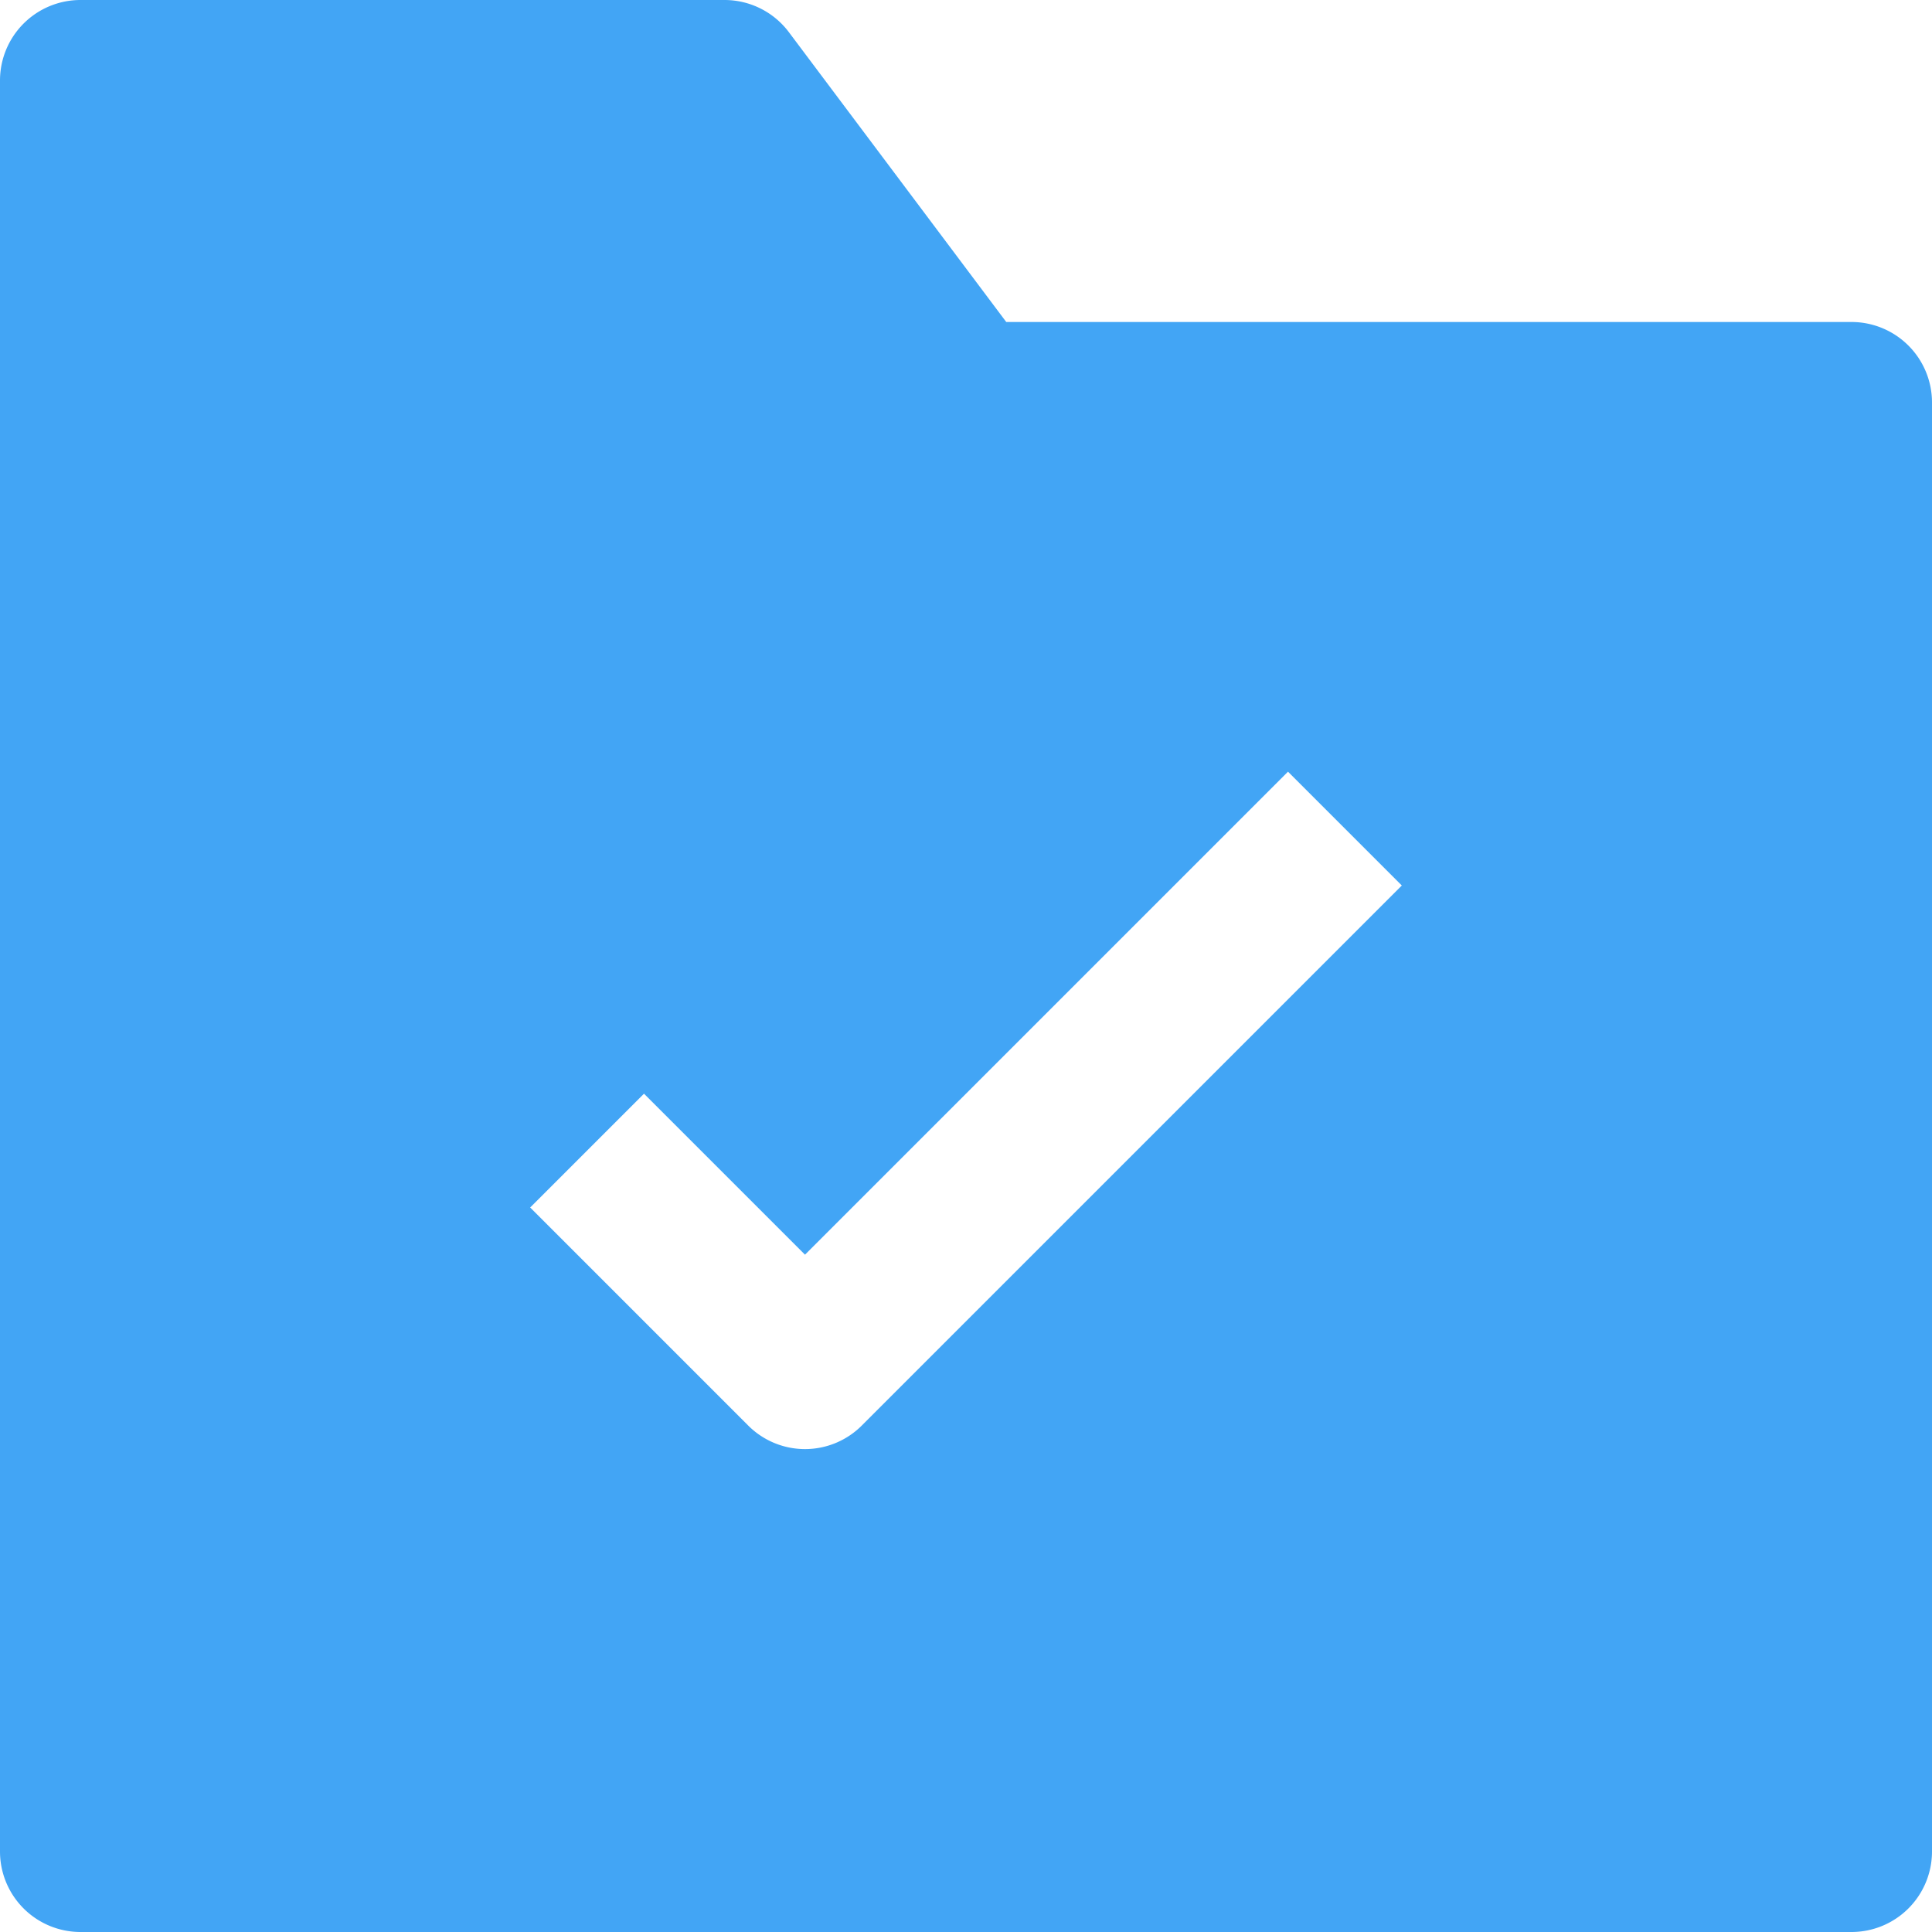 <svg xmlns="http://www.w3.org/2000/svg" width="24" height="24" viewBox="0 0 24 24">
    <path fill="#42A5F5" fill-rule="nonzero" d="M23 4H12.5L9.8.4A1 1 0 0 0 9 0H1a1 1 0 0 0-1 1v22a1 1 0 0 0 1 1h22a1 1 0 0 0 1-1V5a1 1 0 0 0-1-1zM10.707 17.707a.997.997 0 0 1-1.414 0L6.586 15 8 13.586l2 2 6-6L17.414 11l-6.707 6.707z"/>
</svg>
